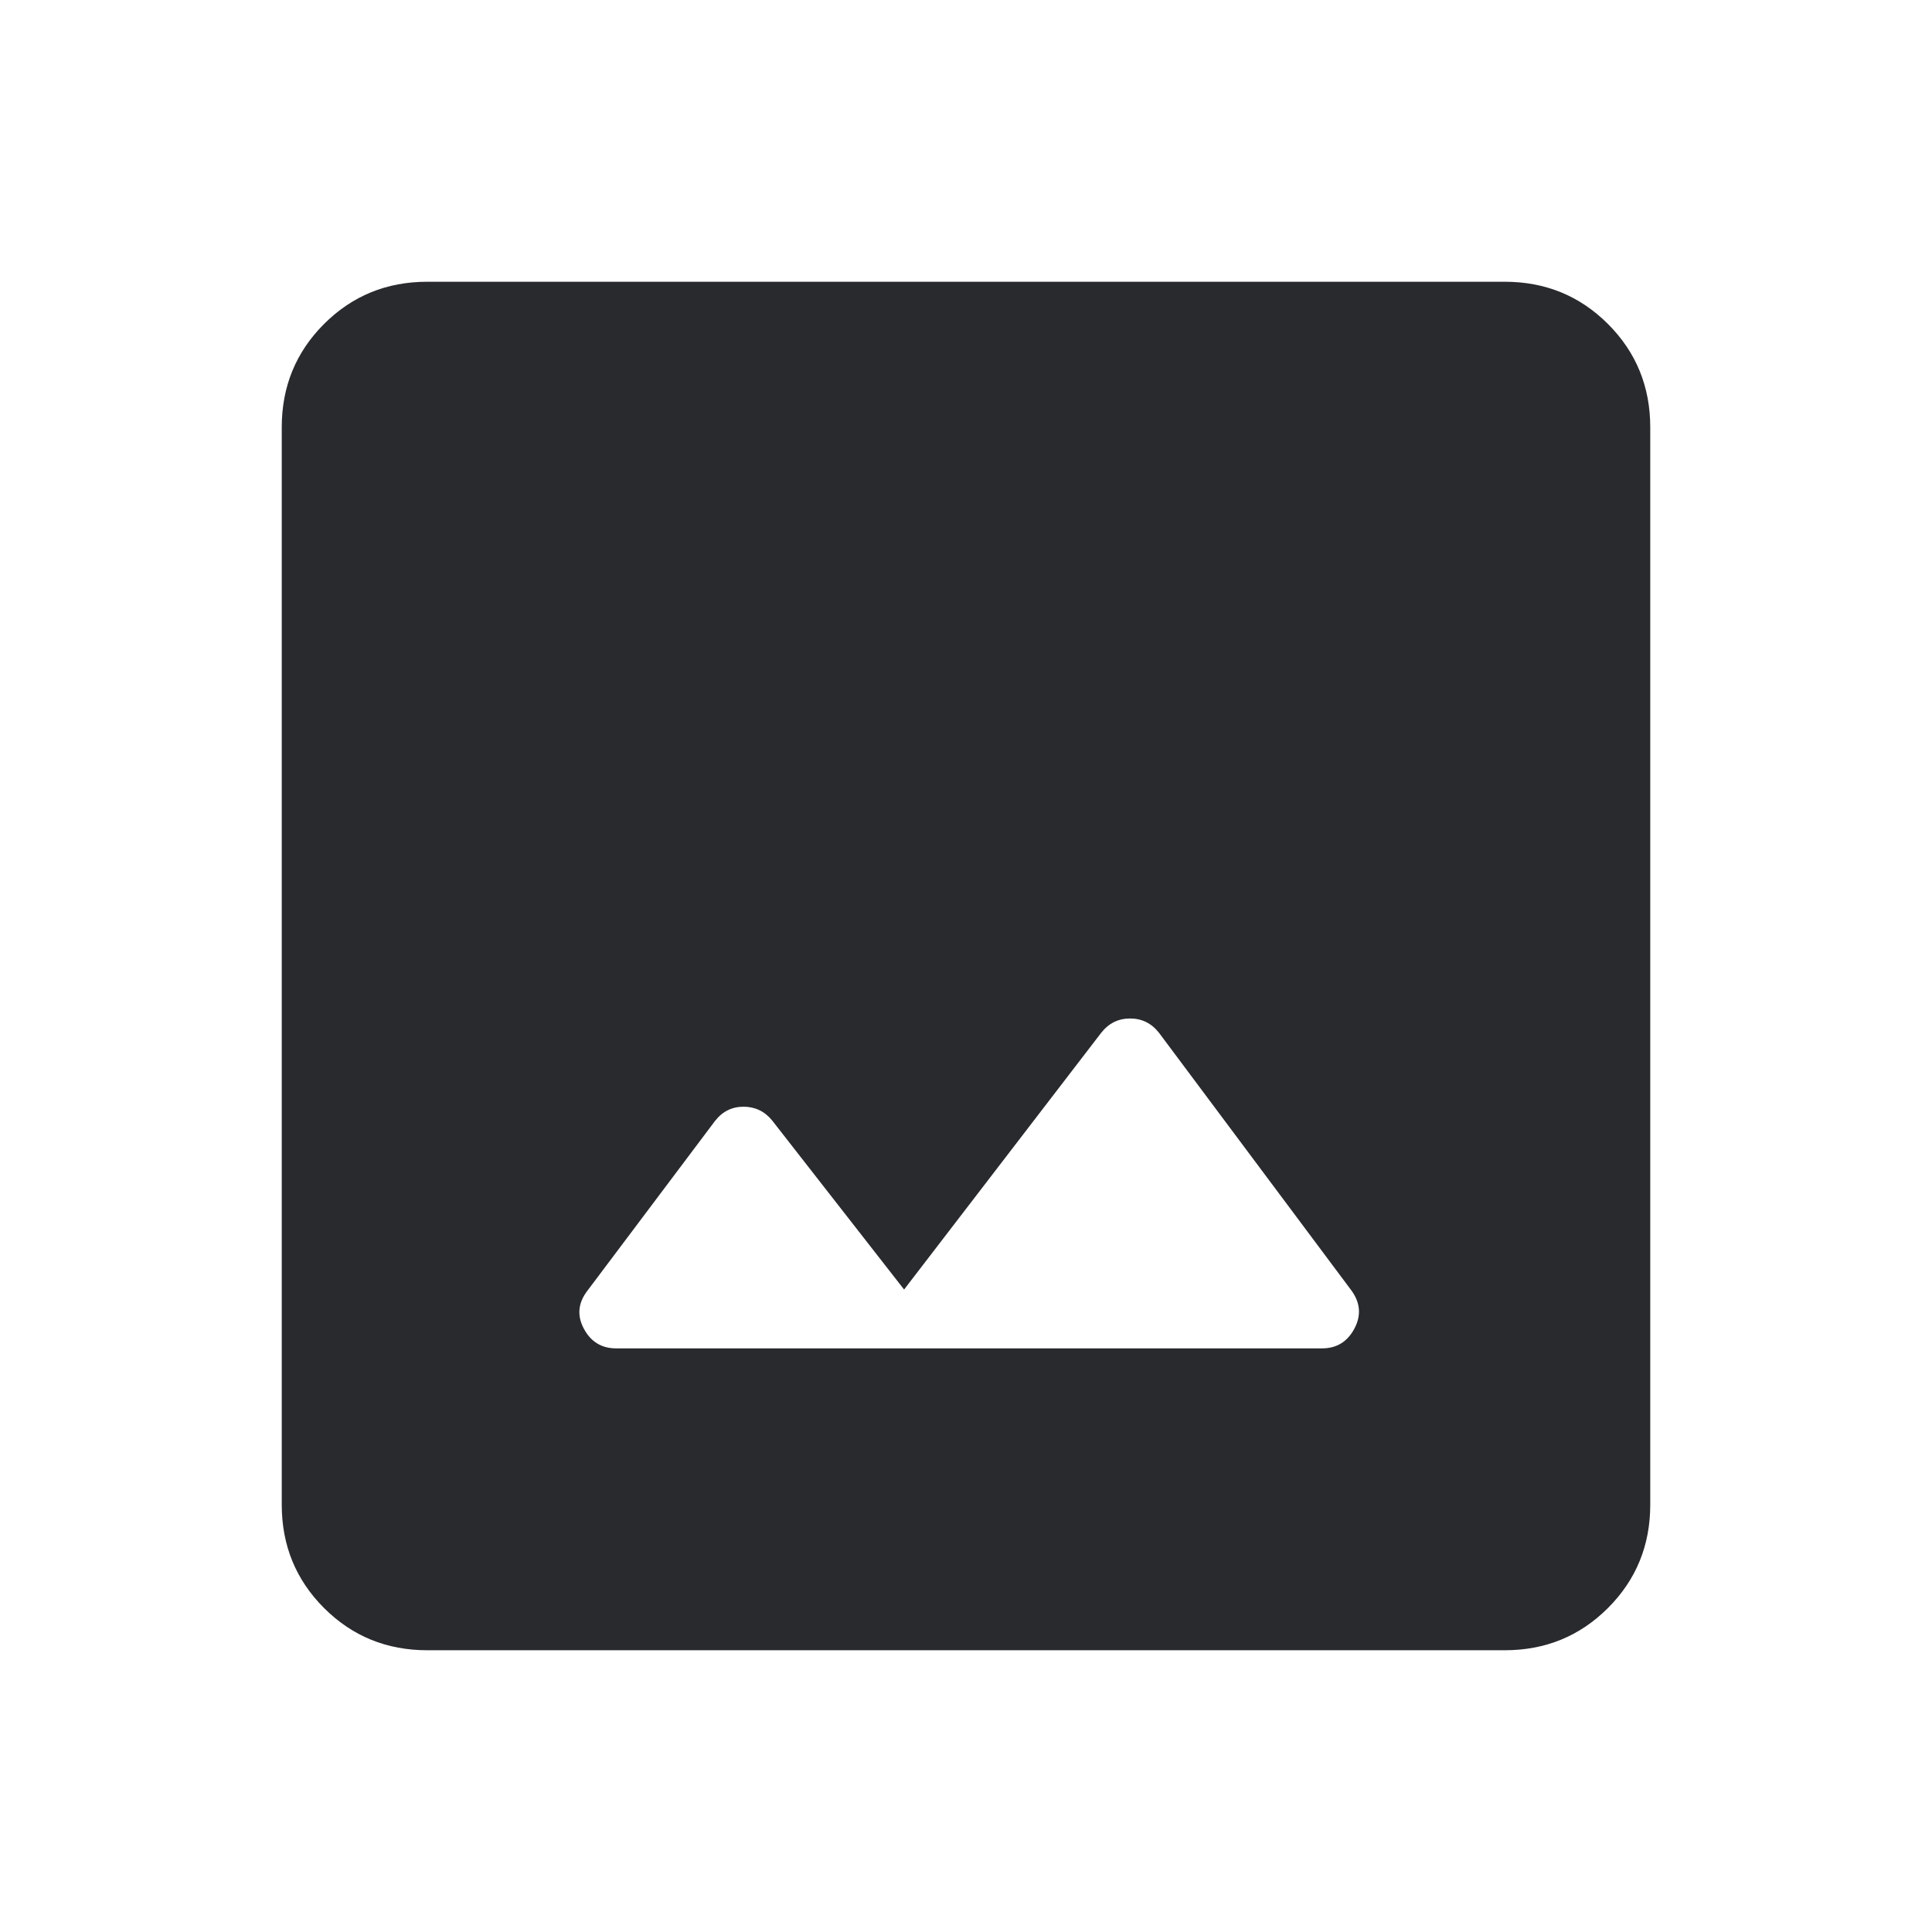 <svg width="24" height="24" viewBox="0 0 24 24" fill="none" xmlns="http://www.w3.org/2000/svg">
<mask id="mask0_503_7012" style="mask-type:alpha" maskUnits="userSpaceOnUse" x="0" y="0" width="24" height="24">
<rect width="24" height="24" fill="#D9D9D9"/>
</mask>
<g mask="url(#mask0_503_7012)">
<path d="M5.308 20.5C4.803 20.5 4.375 20.325 4.025 19.975C3.675 19.625 3.5 19.197 3.5 18.692V5.308C3.5 4.803 3.675 4.375 4.025 4.025C4.375 3.675 4.803 3.5 5.308 3.5H18.692C19.197 3.5 19.625 3.675 19.975 4.025C20.325 4.375 20.5 4.803 20.5 5.308V18.692C20.5 19.197 20.325 19.625 19.975 19.975C19.625 20.325 19.197 20.5 18.692 20.5H5.308ZM7.654 16.75H16.423C16.604 16.75 16.738 16.668 16.825 16.504C16.912 16.34 16.899 16.181 16.785 16.027L14.4 12.833C14.306 12.712 14.186 12.652 14.039 12.652C13.891 12.652 13.771 12.712 13.677 12.833L11.231 16.019L9.592 13.919C9.499 13.805 9.38 13.748 9.236 13.748C9.091 13.748 8.972 13.808 8.879 13.929L7.302 16.027C7.181 16.181 7.165 16.34 7.252 16.504C7.339 16.668 7.473 16.75 7.654 16.75Z" fill="#292A2E"/>
</g>
</svg>
